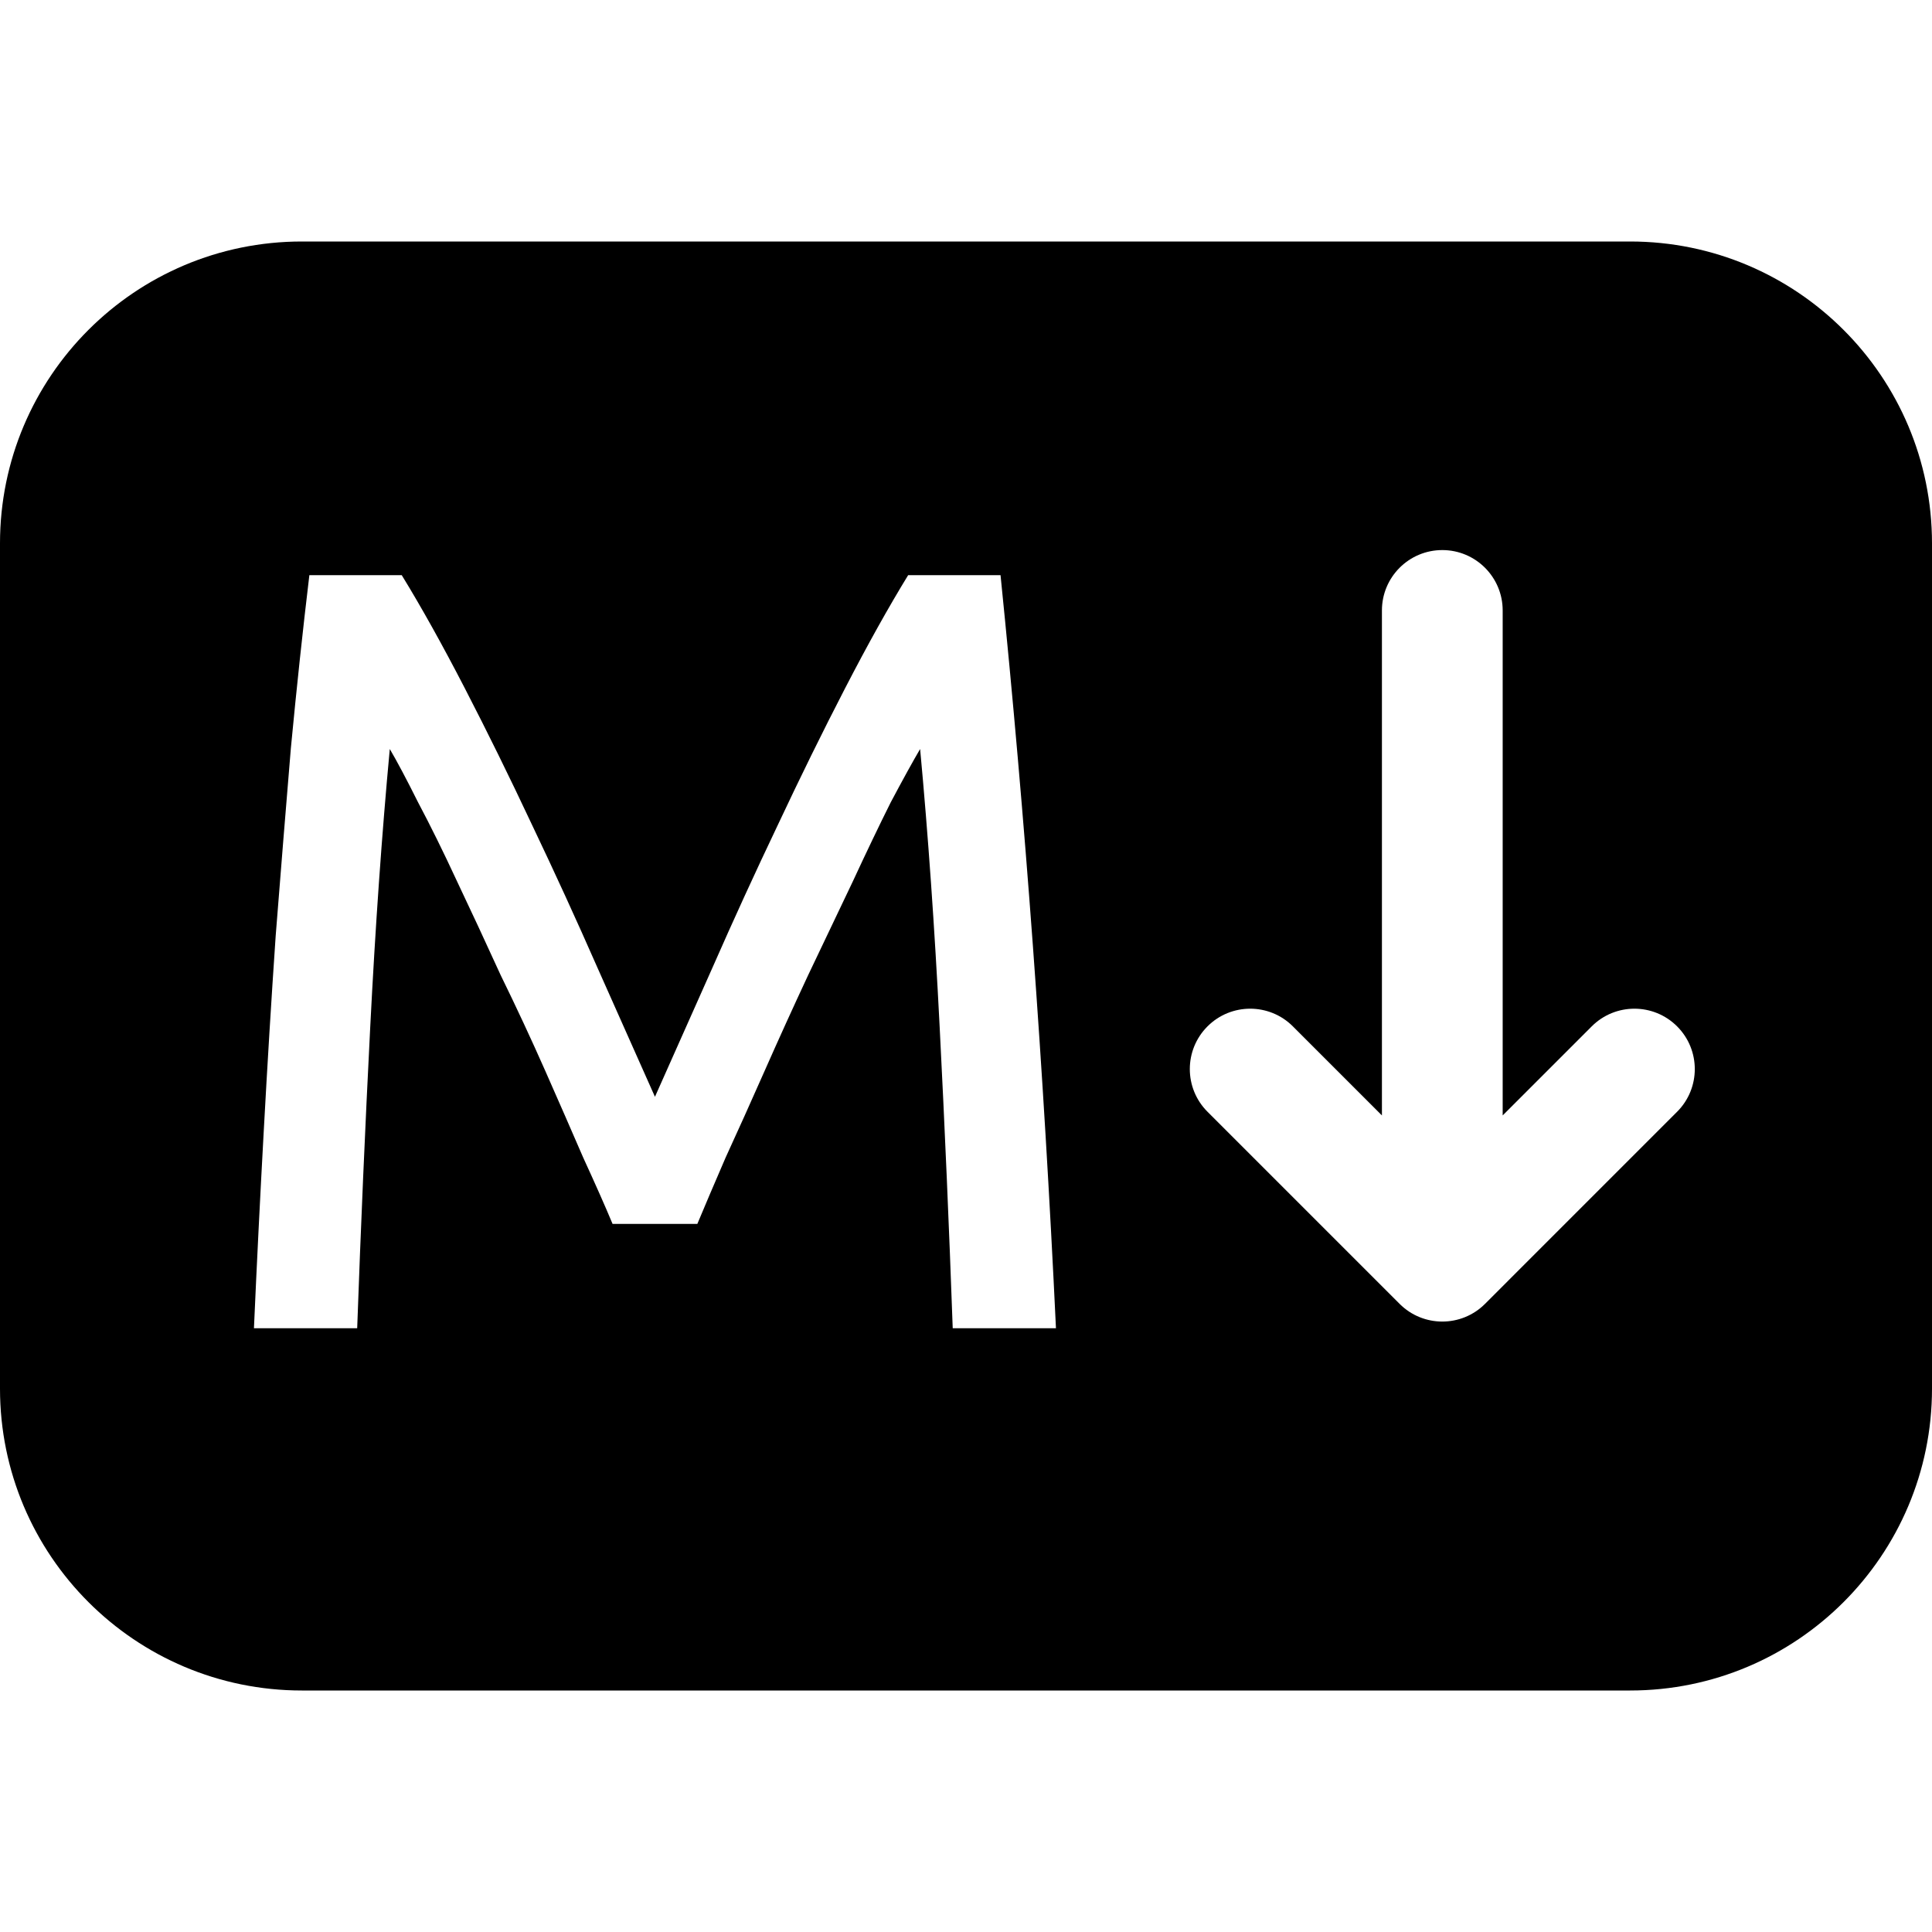 <?xml version="1.0" encoding="UTF-8"?>
<svg width="1200pt" height="1200pt" version="1.1" viewBox="0 0 1200 1200" xmlns="http://www.w3.org/2000/svg">
 <path d="m1012.5 150c103.55 0 187.5 83.945 187.5 187.5v525c0 103.55-83.949 187.5-187.5 187.5h-825c-103.55 0-187.5-83.949-187.5-187.5v-525c0-103.55 83.945-187.5 187.5-187.5zm-632.02 610.2c-4.5-10.801-10.578-24.523-18.227-41.176-7.199-16.648-15.074-34.648-23.625-54-8.551-19.348-17.773-39.148-27.676-59.398-9.449-20.699-18.449-40.051-27-58.051-8.551-18.449-16.648-34.875-24.301-49.273-7.199-14.402-13.047-25.426-17.547-33.074-4.953 53.098-9 110.7-12.152 172.8-3.148 61.652-5.848 123.98-8.098 186.98h-64.125c1.797-40.5 3.824-81.227 6.074-122.18 2.25-41.398 4.723-81.898 7.426-121.5 3.148-40.051 6.297-78.973 9.449-116.77 3.598-37.801 7.426-73.574 11.473-107.32h57.375c12.152 19.797 25.203 43.199 39.152 70.199s27.898 55.348 41.848 85.051c13.953 29.25 27.453 58.723 40.5 88.422 13.051 29.25 24.977 56.027 35.777 80.328 10.801-24.301 22.723-51.078 35.773-80.328 13.051-29.699 26.551-59.172 40.5-88.422 13.949-29.703 27.902-58.051 41.852-85.051s27-50.402 39.148-70.199h57.375c15.301 150.75 26.777 306.67 34.426 467.77h-64.125c-2.25-63-4.949-125.32-8.102-186.98-3.148-62.098-7.199-119.7-12.148-172.8-4.5 7.648-10.574 18.672-18.227 33.074-7.199 14.398-15.074 30.824-23.625 49.273-8.547 18-17.773 37.352-27.672 58.051-9.453 20.25-18.453 40.051-27 59.398-8.551 19.352-16.652 37.352-24.301 54-7.199 16.652-13.051 30.375-17.551 41.176zm369.52-69.668c-14.645-14.641-14.645-38.387 0-53.031s38.391-14.645 53.031 0l55.309 55.309v-313.65c0-20.711 16.789-37.5 37.5-37.5 20.711 0 37.5 16.789 37.5 37.5v313.65l55.309-55.309c14.645-14.645 38.387-14.645 53.035 0 14.645 14.645 14.645 38.391 0 53.031l-119.32 119.33c-14.645 14.641-38.391 14.641-53.035 0z" fill-rule="evenodd"/>
</svg>
